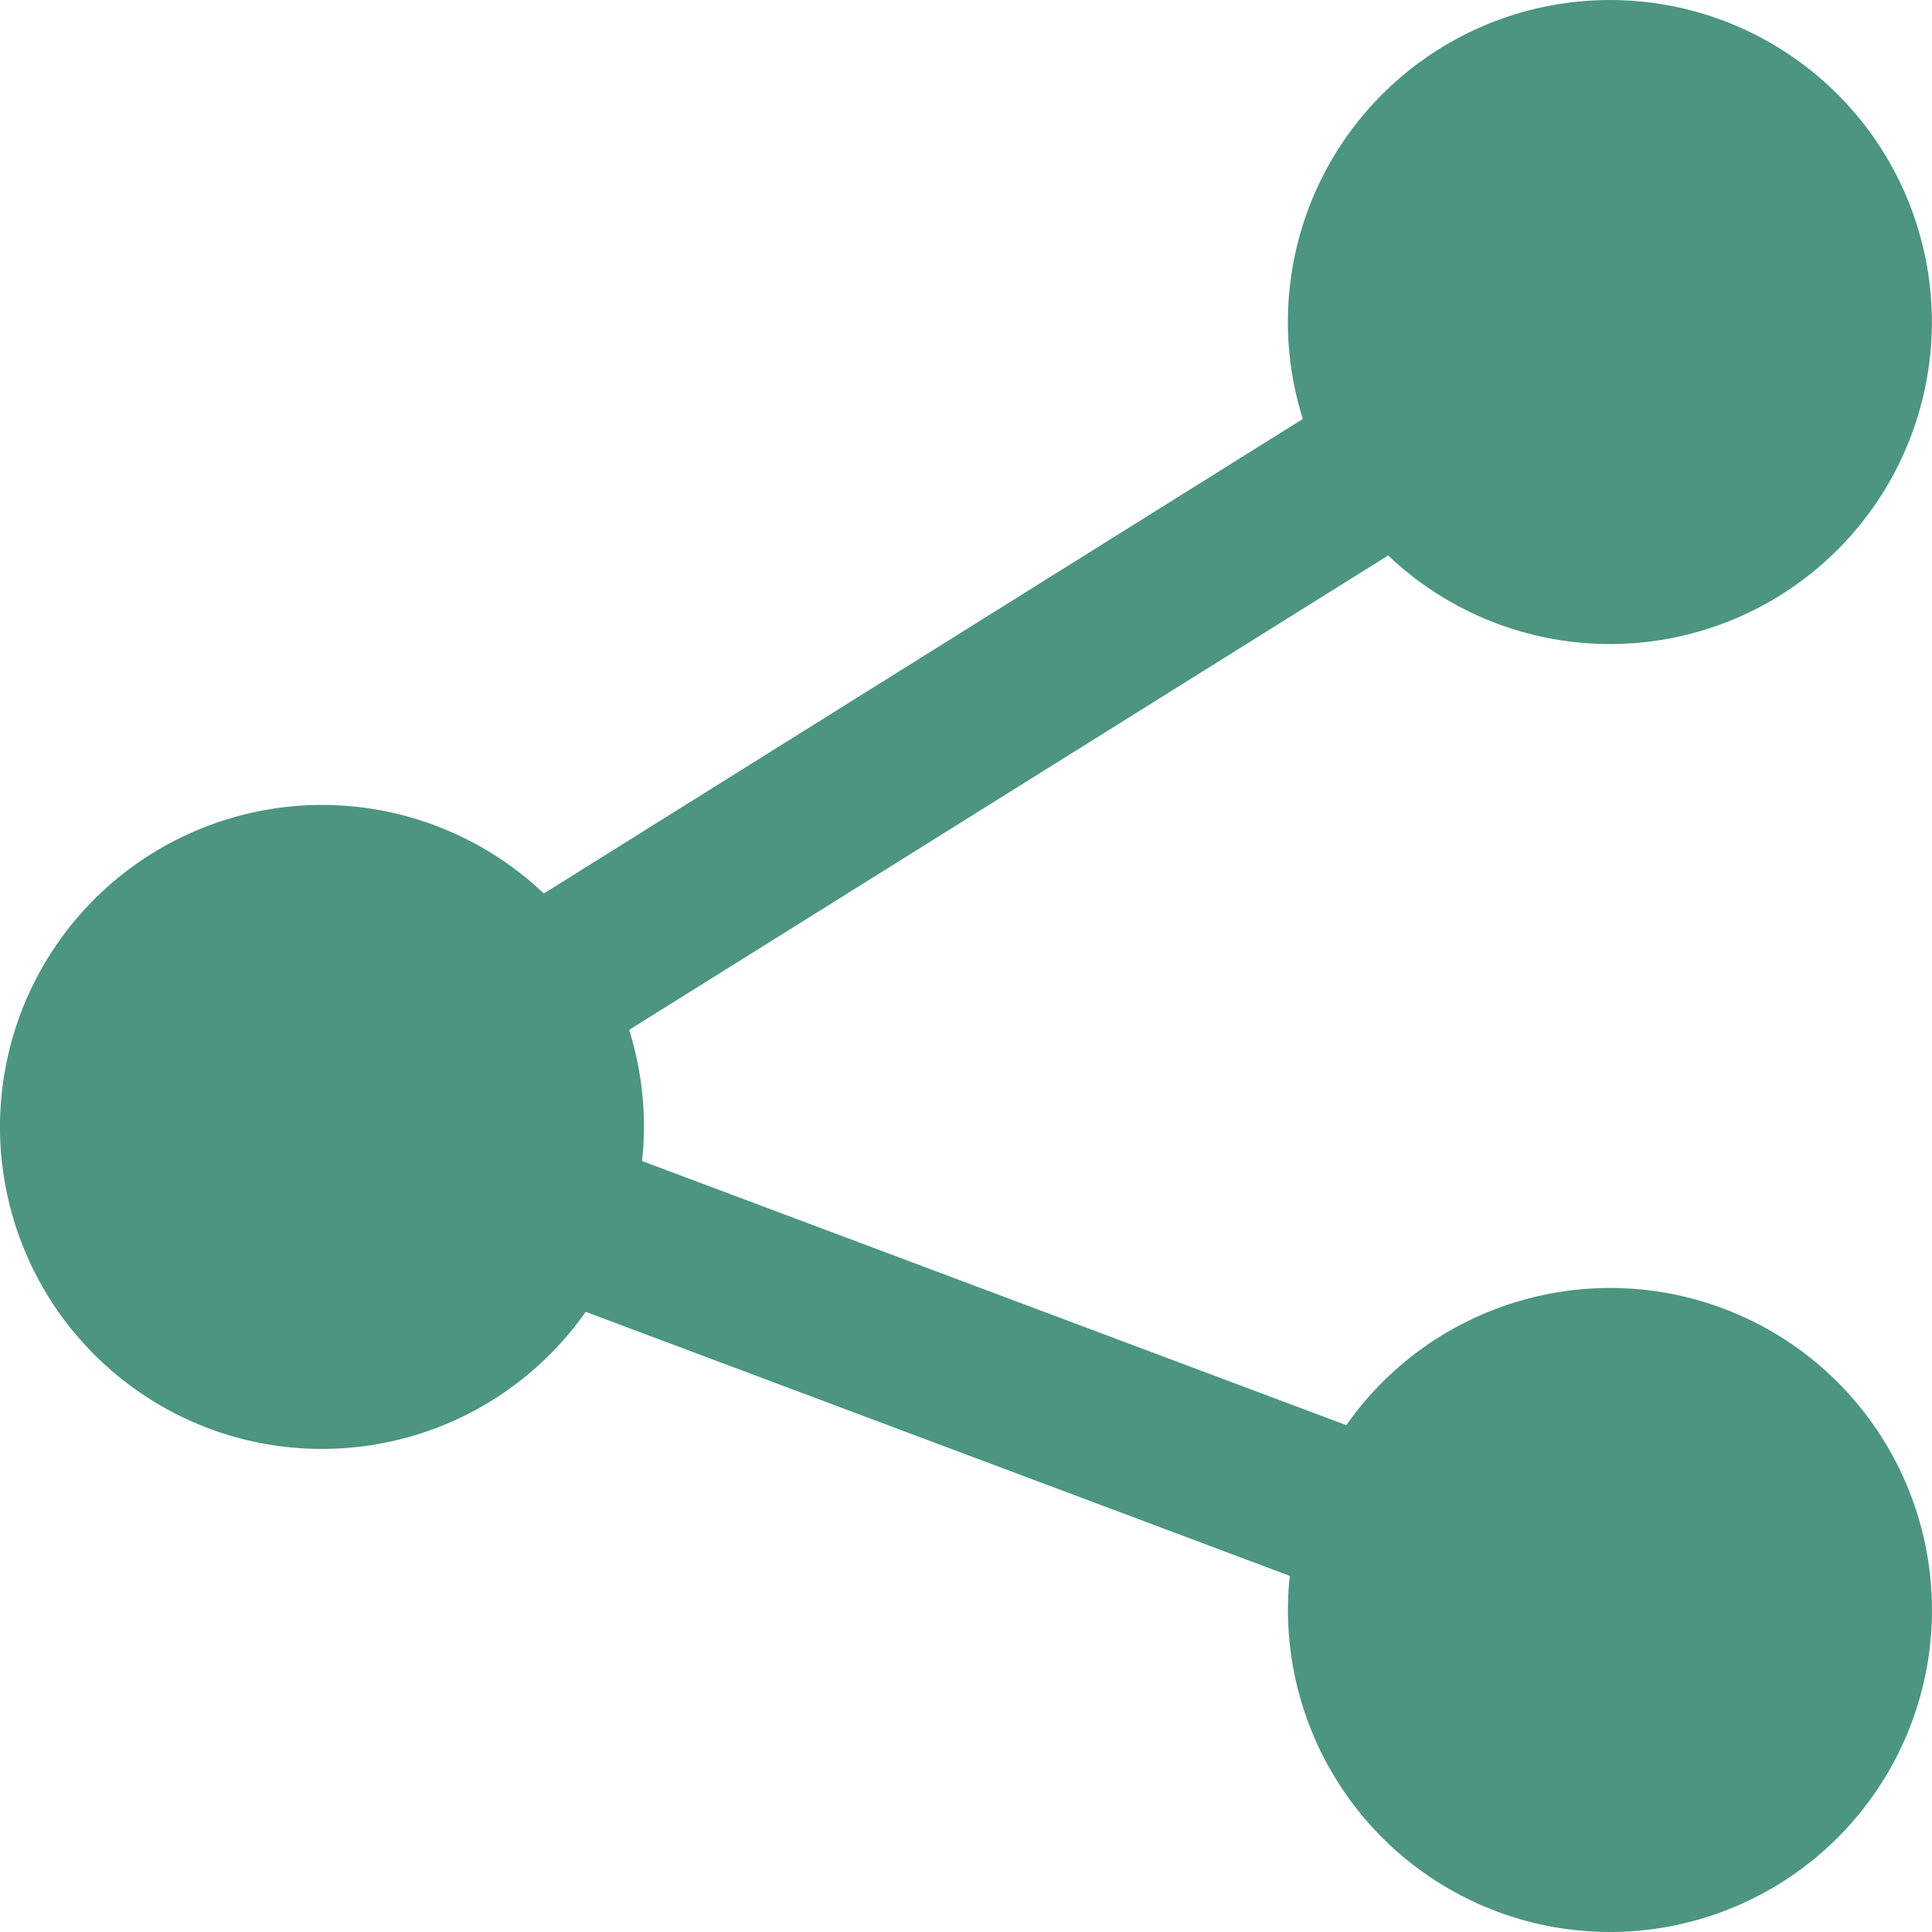 <svg width="21" height="21" viewBox="0 0 21 21" fill="none" xmlns="http://www.w3.org/2000/svg">
<path d="M15.09 6.037L6.839 11.194C6.983 11.655 7.031 12.14 6.979 12.62L14.634 15.491C15.123 14.793 15.849 14.298 16.677 14.098C17.506 13.897 18.378 14.006 19.132 14.403C19.886 14.8 20.468 15.459 20.771 16.255C21.074 17.052 21.076 17.931 20.777 18.729C20.478 19.526 19.898 20.188 19.146 20.588C18.395 20.989 17.522 21.102 16.693 20.906C15.864 20.709 15.135 20.218 14.643 19.522C14.151 18.827 13.929 17.976 14.019 17.129L6.366 14.259C5.956 14.844 5.377 15.289 4.706 15.535C4.035 15.781 3.306 15.816 2.614 15.636C1.923 15.455 1.304 15.067 0.84 14.524C0.375 13.981 0.089 13.309 0.017 12.598C-0.054 11.887 0.094 11.171 0.442 10.547C0.789 9.923 1.319 9.42 1.961 9.106C2.603 8.792 3.325 8.681 4.031 8.79C4.737 8.898 5.393 9.22 5.911 9.712L14.161 4.554C13.905 3.742 13.953 2.864 14.297 2.085C14.642 1.306 15.259 0.679 16.032 0.322C16.806 -0.035 17.683 -0.097 18.5 0.146C19.316 0.39 20.015 0.923 20.467 1.645C20.918 2.368 21.091 3.23 20.952 4.07C20.813 4.911 20.373 5.672 19.713 6.211C19.053 6.75 18.22 7.03 17.368 6.998C16.517 6.966 15.706 6.625 15.089 6.038L15.09 6.037Z" fill="#4C9580"/>
</svg>

